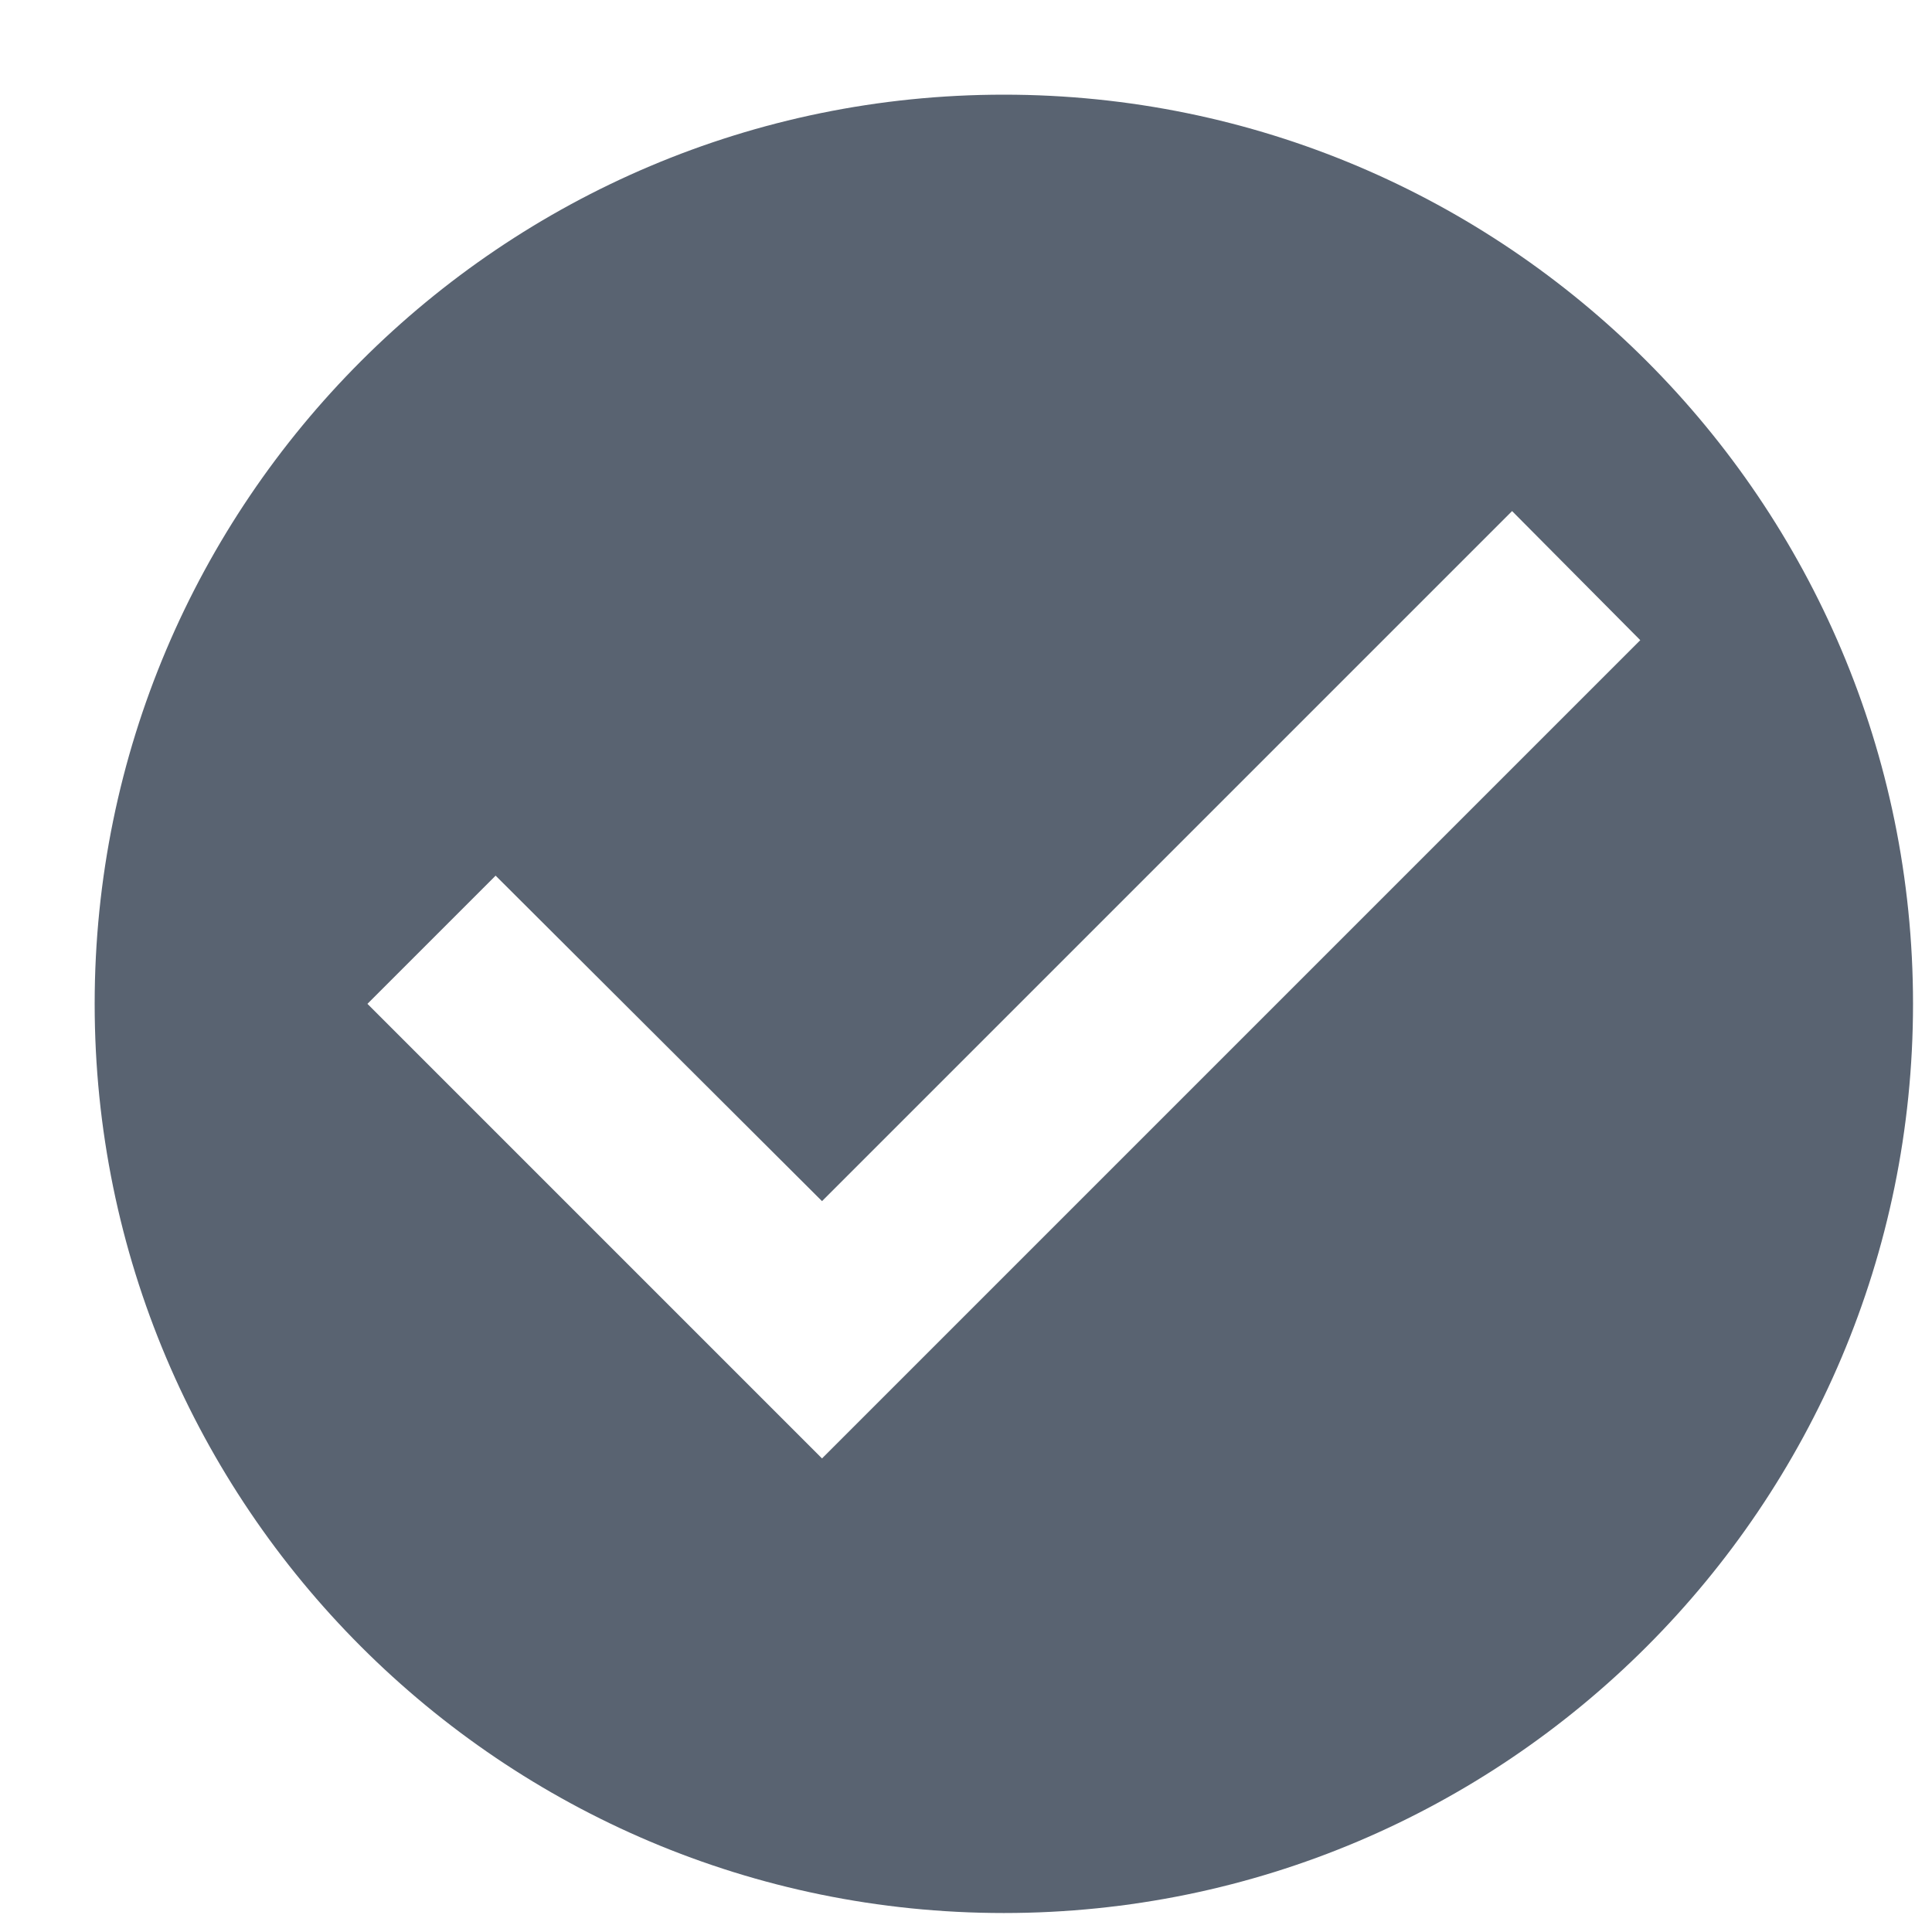 <svg width="17" height="17" viewBox="0 0 17 17" fill="none" xmlns="http://www.w3.org/2000/svg">
<path d="M8.833 0.833C4.417 0.833 0.833 4.417 0.833 8.833C0.833 13.249 4.417 16.833 8.833 16.833C13.249 16.833 16.833 13.249 16.833 8.833C16.833 4.417 13.249 0.833 8.833 0.833ZM7.233 12.833L3.233 8.833L4.361 7.705L7.233 10.569L13.305 4.497L14.433 5.633L7.233 12.833Z" fill="#596371"/>
</svg>
